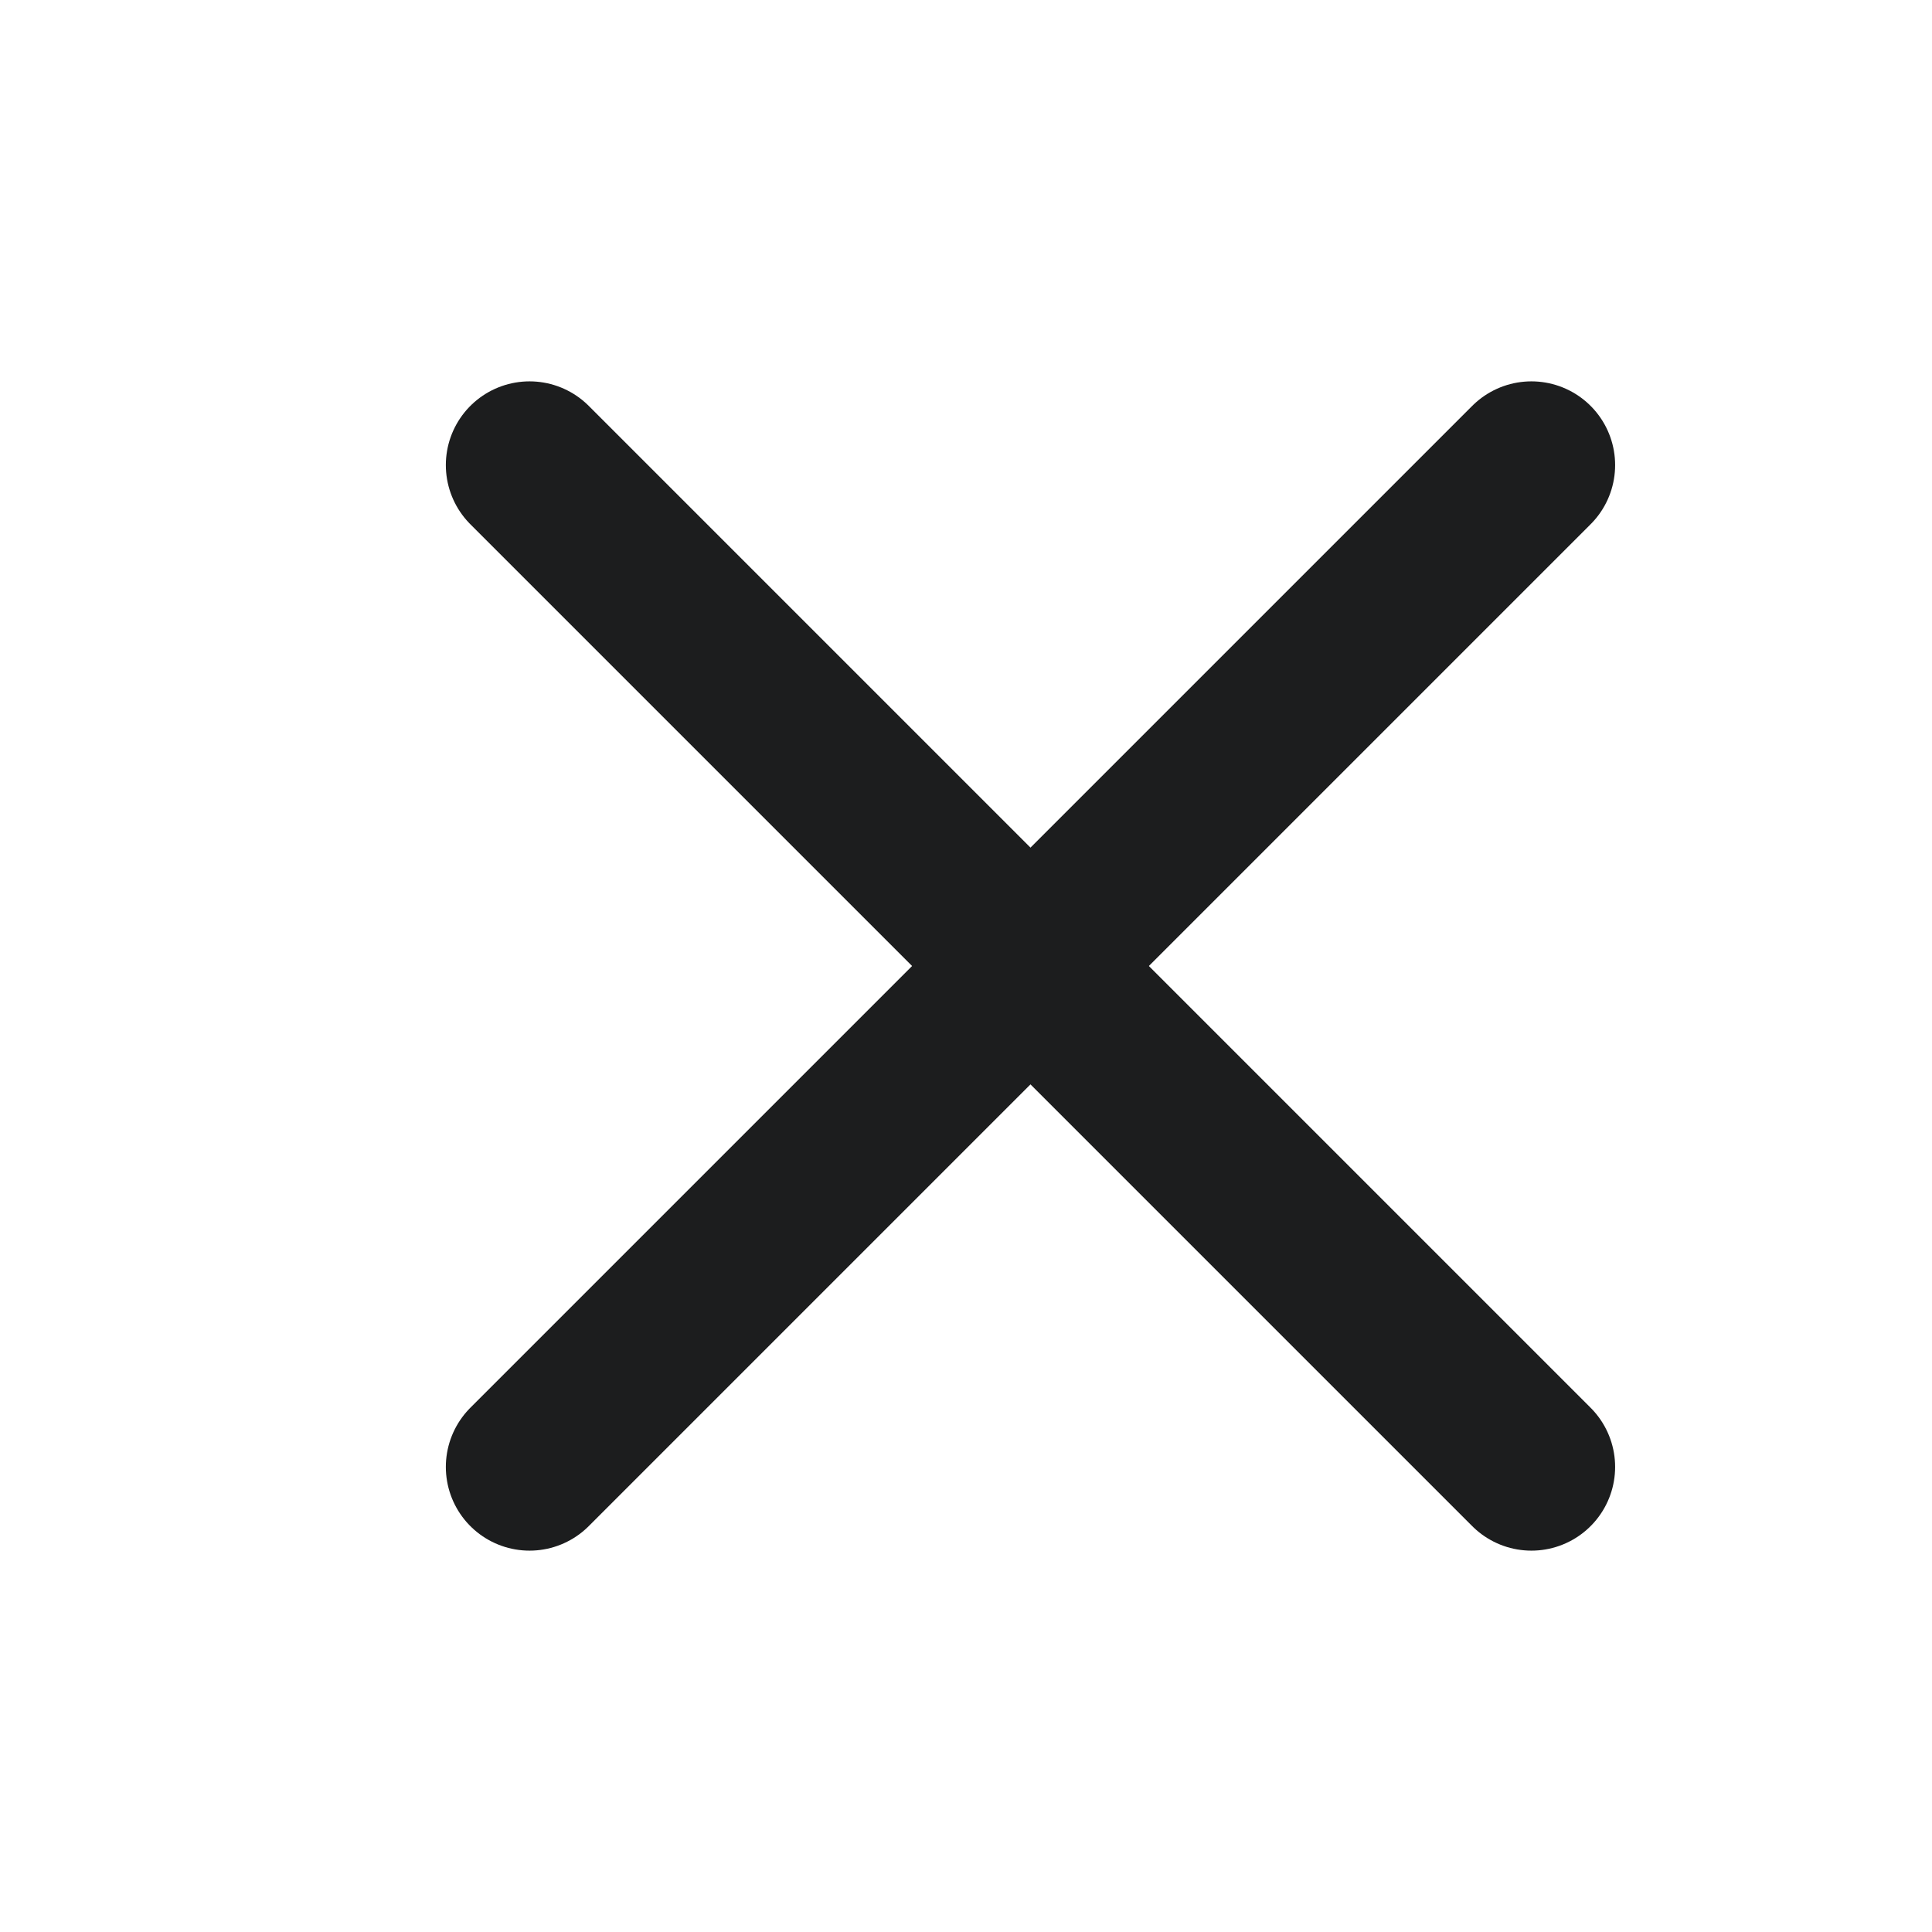 <svg width="32" height="32" viewBox="0 0 32 32" fill="none" xmlns="http://www.w3.org/2000/svg">
<path d="M8.771 24.297L25.365 7.703" stroke="#1C1D1E" stroke-width="2.773" stroke-linecap="round"/>
<path d="M8.771 7.703L25.365 24.297" stroke="#1C1D1E" stroke-width="2.773" stroke-linecap="round"/>
</svg>
